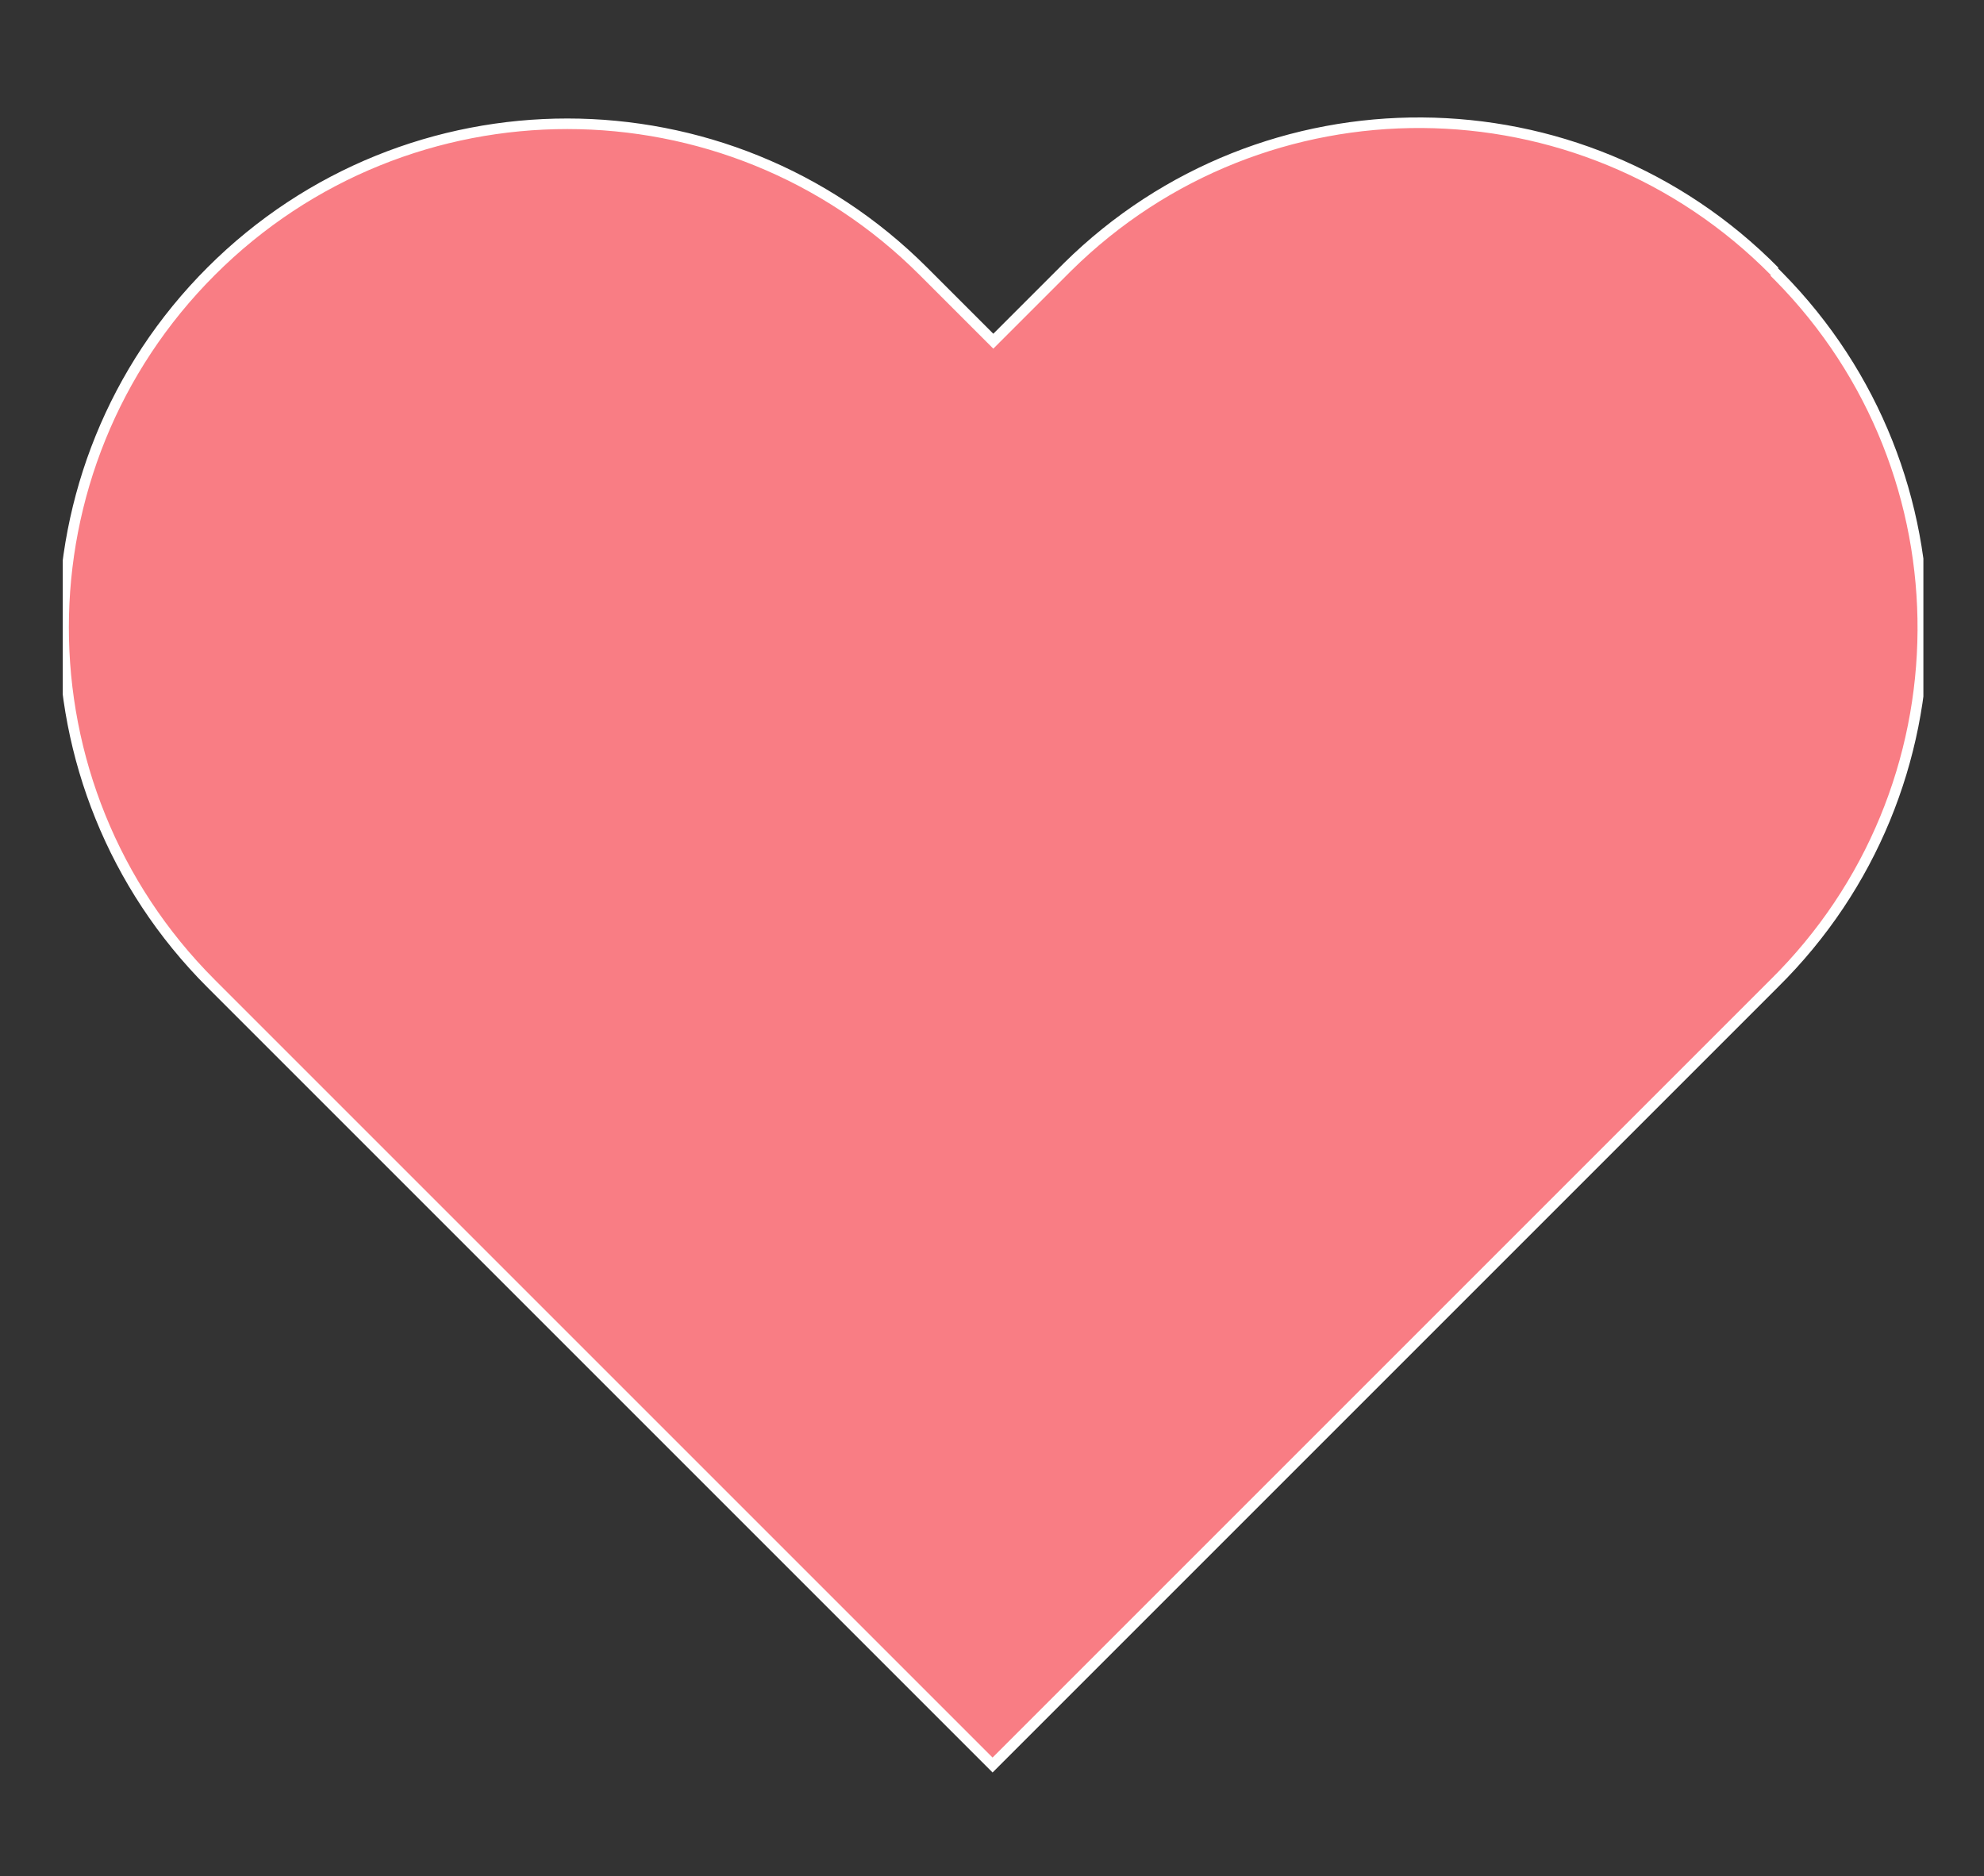 <?xml version="1.0" encoding="UTF-8"?>
<svg xmlns="http://www.w3.org/2000/svg" xmlns:xlink="http://www.w3.org/1999/xlink" viewBox="0 0 187.87 177.65">
  <rect x="0" y="0" width="187.87" height="177.65" fill="#333333" stroke="none"/>
  <defs>
    <style>
      .cls-1 {
        fill: none;
      }

      .cls-1, .cls-2 {
        stroke-width: 0px;
      }

      .cls-3 {
        clip-path: url(#clippath-1);
      }

      .cls-2 {
        fill: #000;
      }

      .cls-2, .cls-4 {
        fill-rule: evenodd;
      }

      .cls-5 {
        clip-path: url(#clippath);
      }

      .cls-4 {
        fill: #f97d84;
        stroke: #fff;
        stroke-miterlimit: 10;
      }
    </style>
    <clipPath id="clippath">
      <rect class="cls-1" x="5.94" y=".65" width="176.19" height="176.19"/>
    </clipPath>
    <clipPath id="clippath-1">
      <rect class="cls-1" x="5.94" y=".65" width="176.19" height="176.19"/>
    </clipPath>
  </defs>
  <g id="Layer_2" data-name="Layer 2">
    <g class="cls-5">
      <g id="Heart">
        <path id="Heart-2" class="cls-2" d="M168.05,25.7c-18.38-18.61-48.36-18.79-66.96-.42-.14.14-.28.28-.42.42l-6.61,6.61-6.61-6.61c-18.62-18.63-48.82-18.64-67.45-.02-18.63,18.62-18.64,48.82-.02,67.45l74.01,74.01,74.01-74.01c18.61-18.38,18.79-48.36.42-66.96-.14-.14-.28-.28-.42-.42"/>
        <rect id="Rectangle_1450" data-name="Rectangle 1450" class="cls-1" x="5.94" y=".65" width="176.19" height="176.19"/>
      </g>
    </g>
  </g>
  <g id="Layer_12" data-name="Layer 12">
    <g class="cls-3">
      <g id="Heart-2" data-name="Heart">
        <path id="Heart-2-2" data-name="Heart-2" class="cls-4" d="M168.05,25.7c-18.38-18.61-48.36-18.79-66.96-.42-.14.14-.28.28-.42.42l-6.61,6.61-6.61-6.61c-18.62-18.63-48.82-18.64-67.45-.02-18.63,18.62-18.64,48.82-.02,67.45l74.01,74.01,74.01-74.01c18.61-18.38,18.79-48.36.42-66.96-.14-.14-.28-.28-.42-.42"/>
        <rect id="Rectangle_1450-2" data-name="Rectangle 1450" class="cls-1" x="5.94" y=".65" width="176.19" height="176.19"/>
      </g>
    </g>
  </g>
</svg>